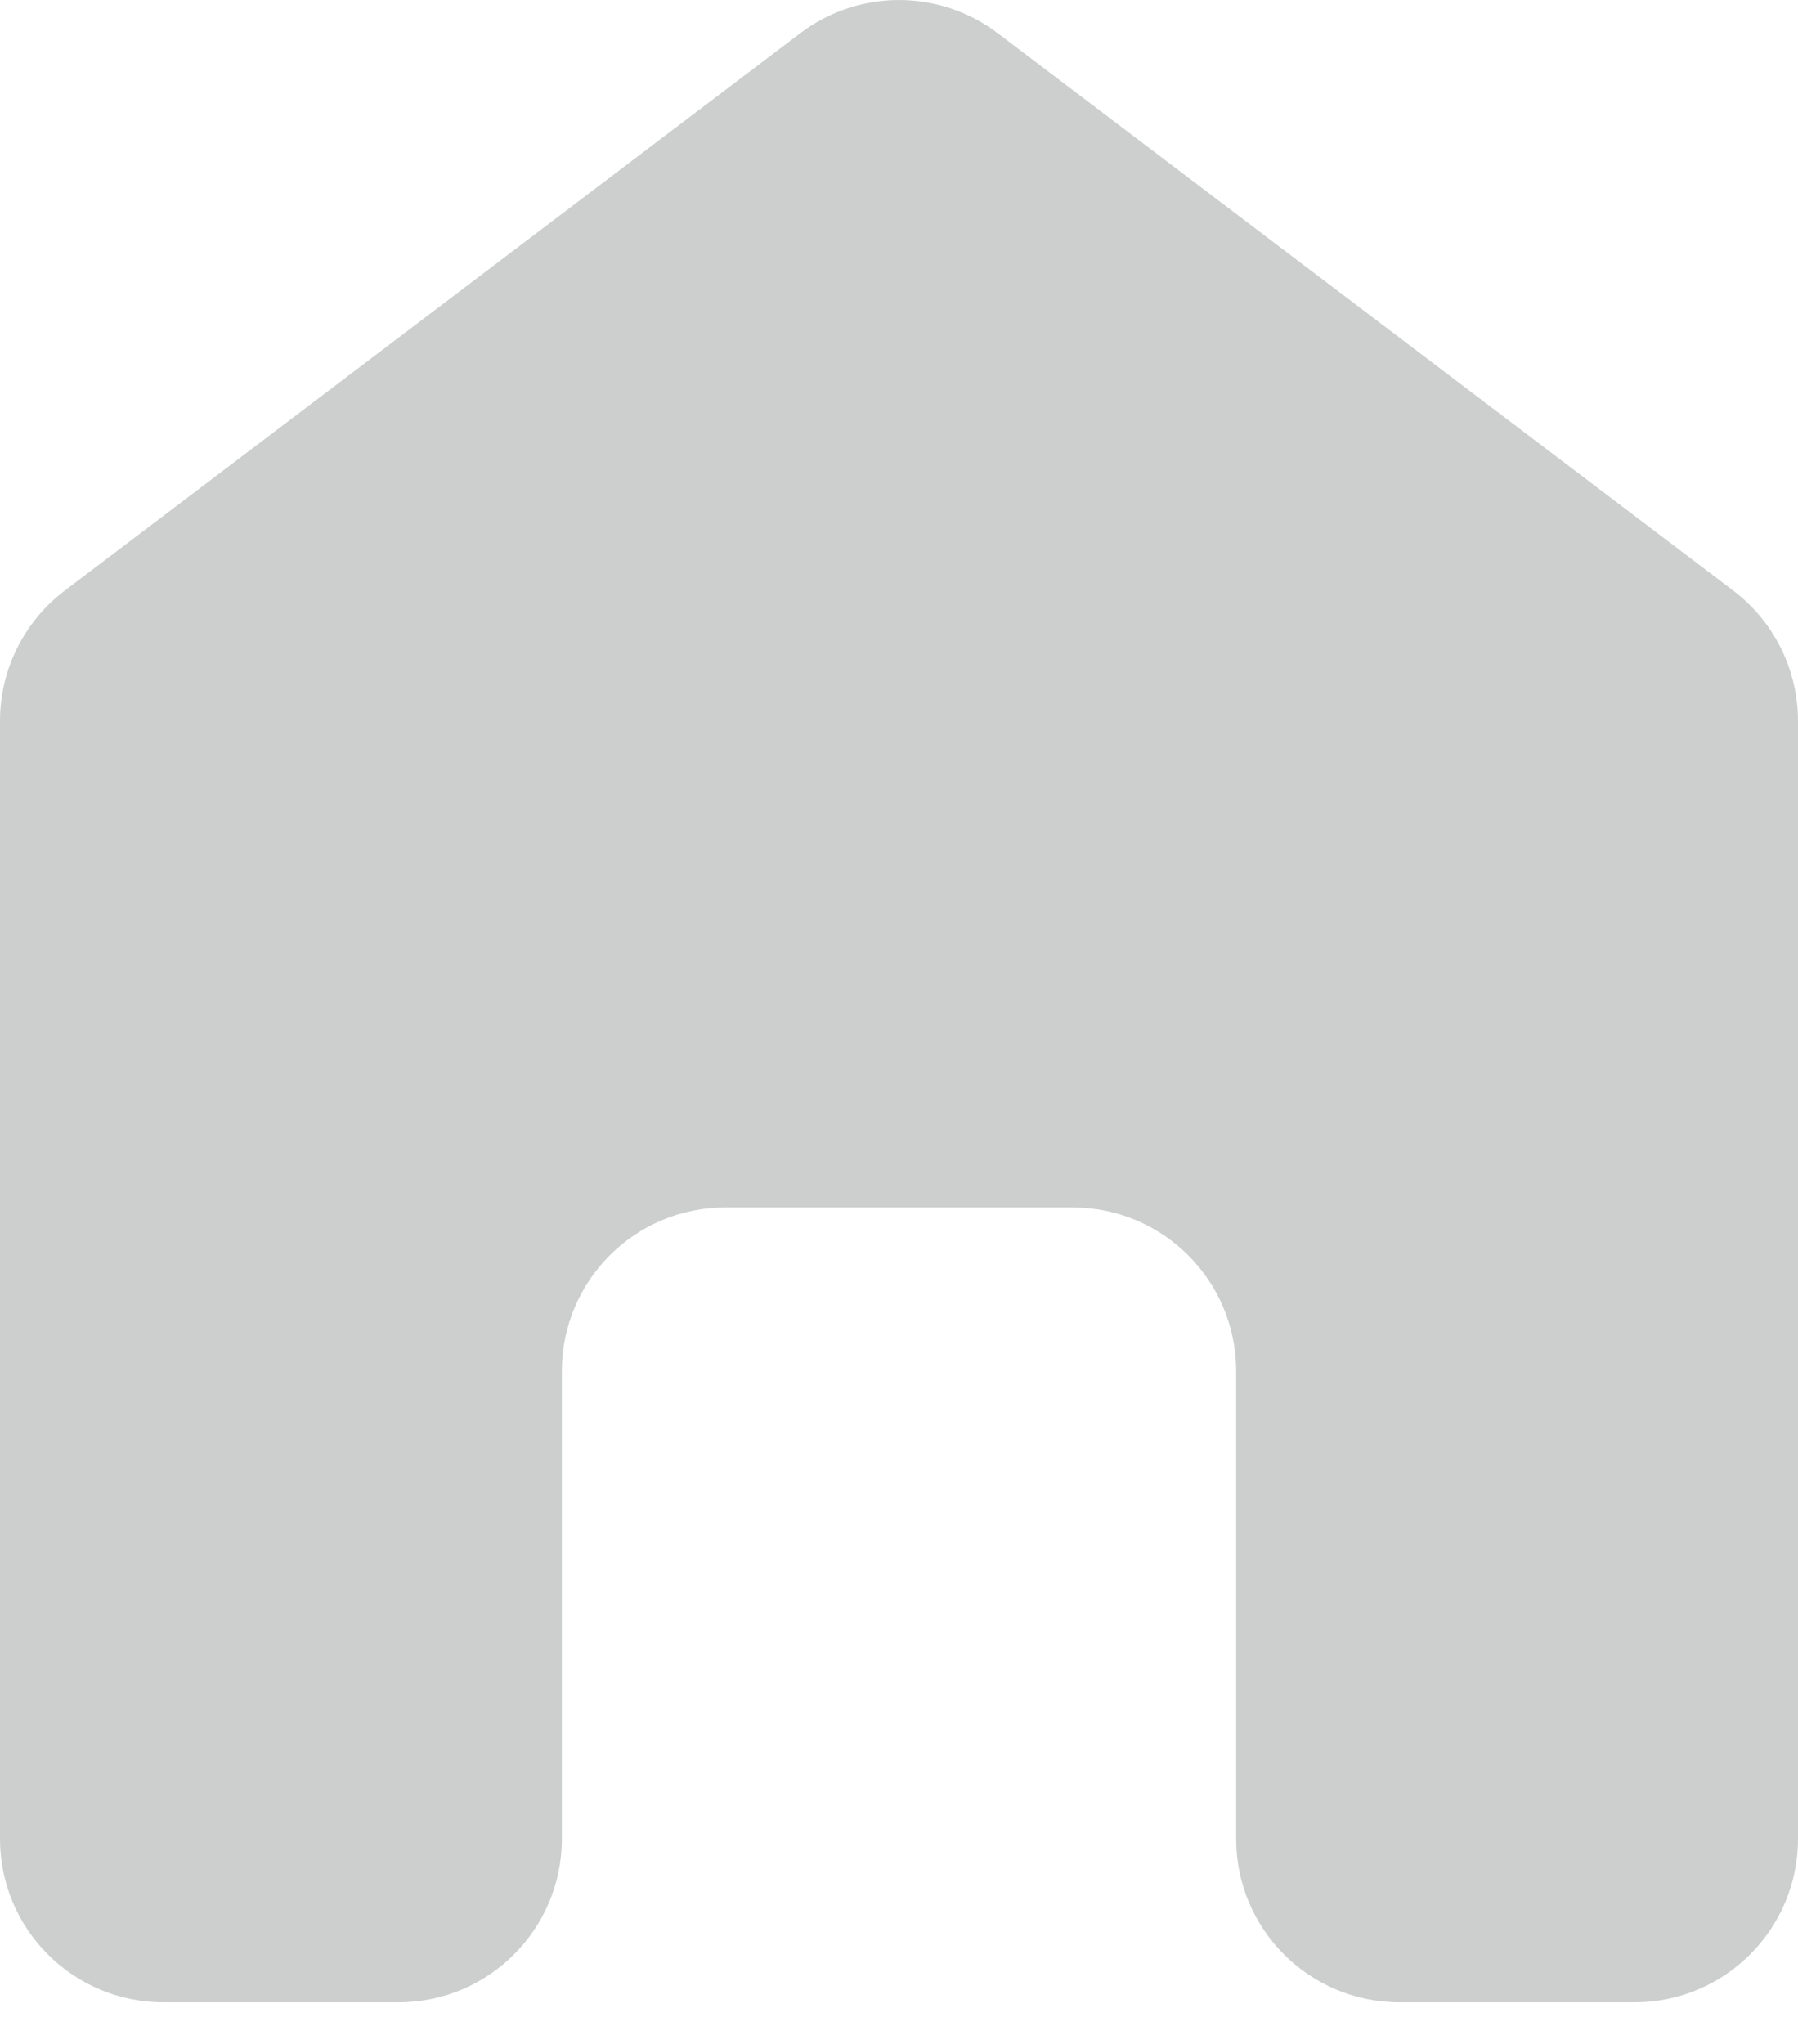 <svg xmlns="http://www.w3.org/2000/svg" width="22" height="25" viewBox="0 0 22 25" fill="none">
  <path d="M12.208 0.406C11.493 -0.135 10.507 -0.135 9.792 0.406L0.792 7.224C0.293 7.602 0 8.192 0 8.818V22.491C0 23.596 0.895 24.491 2 24.491H4.875C5.98 24.491 6.875 23.595 6.875 22.491V16.769C6.875 15.664 7.77 14.769 8.875 14.769H13.125C14.23 14.769 15.125 15.664 15.125 16.769V22.491C15.125 23.596 16.02 24.491 17.125 24.491H20C21.105 24.491 22 23.595 22 22.491V8.818C22 8.192 21.707 7.602 21.208 7.224L12.208 0.406Z" fill="#CDCFCF"/>
</svg>